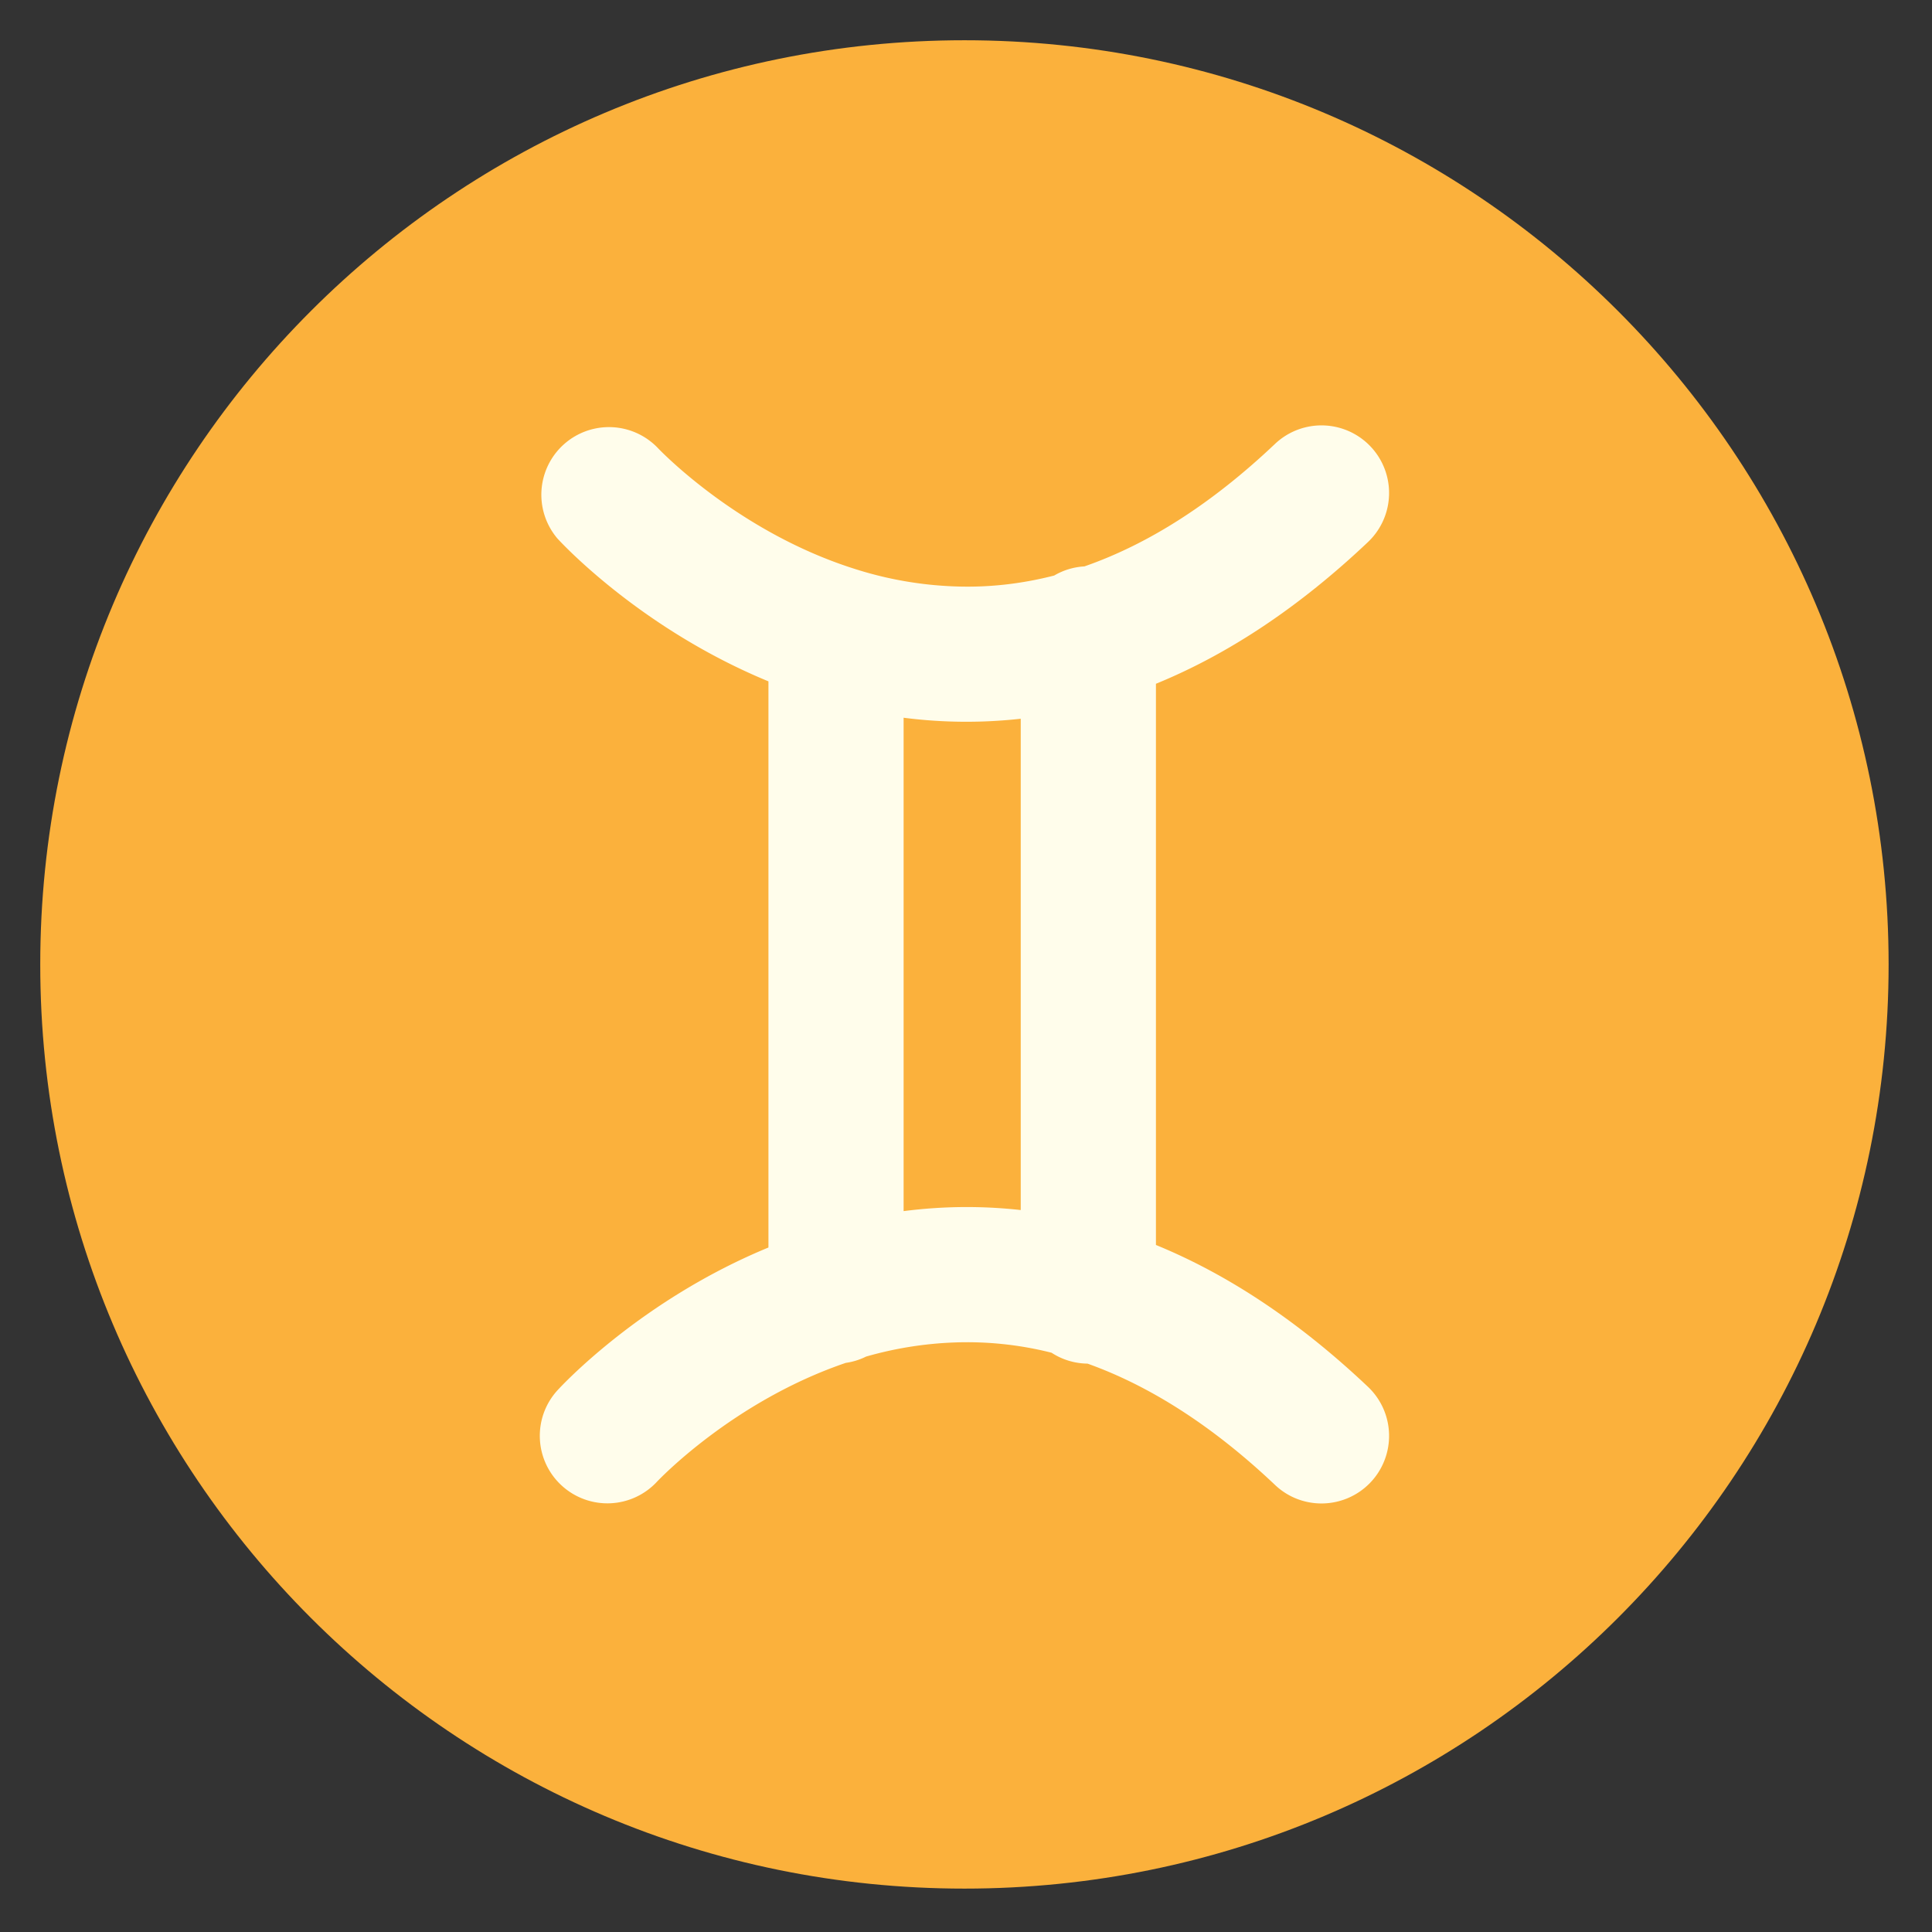 <svg xmlns="http://www.w3.org/2000/svg" width="48" height="48" viewBox="0 0 48 48">
    <rect x="0" y="0" width="48" height="48" fill="#333333" stroke="none"/>
    <g fill="none" fill-rule="nonzero">
        <path fill="#FFF" fill-opacity="0" d="M0 0h48v48H0z"/>
        <path fill="#FBB13C" d="M23.961 1C11.281 1 1 11.28 1 23.962c0 12.68 10.28 22.96 22.961 22.96s22.961-10.28 22.961-22.96C46.922 11.279 36.642 1 23.962 1z"/>
        <path fill="#FFFDEB" d="M28.719 30.931V16.988c1.812-.74 3.573-1.916 5.268-3.521a1.679 1.679 0 1 0-2.31-2.438c-1.547 1.466-3.13 2.485-4.735 3.043a1.667 1.667 0 0 0-.751.227c-.82.21-1.644.302-2.473.27a9.231 9.231 0 0 1-2.486-.436c-2.922-.923-4.865-2.977-4.906-3.021a1.68 1.68 0 0 0-2.476 2.268c.114.125 2.083 2.246 5.242 3.548v14.066c-3.16 1.302-5.128 3.423-5.242 3.548a1.676 1.676 0 0 0 .105 2.366 1.68 1.68 0 0 0 2.37-.098c.025-.025 1.876-1.992 4.689-2.95.179-.025.348-.079.503-.156a9.163 9.163 0 0 1 2.201-.351 8.558 8.558 0 0 1 2.407.255c.258.168.565.267.895.271 1.578.564 3.137 1.574 4.658 3.014.324.308.74.46 1.154.46a1.679 1.679 0 0 0 1.155-2.898c-1.694-1.604-3.456-2.782-5.268-3.524zm-3.359-.868a12.215 12.215 0 0 0-2.91.027V17.832a12.215 12.215 0 0 0 2.91.025v12.207z"/>
    </g>
</svg>
